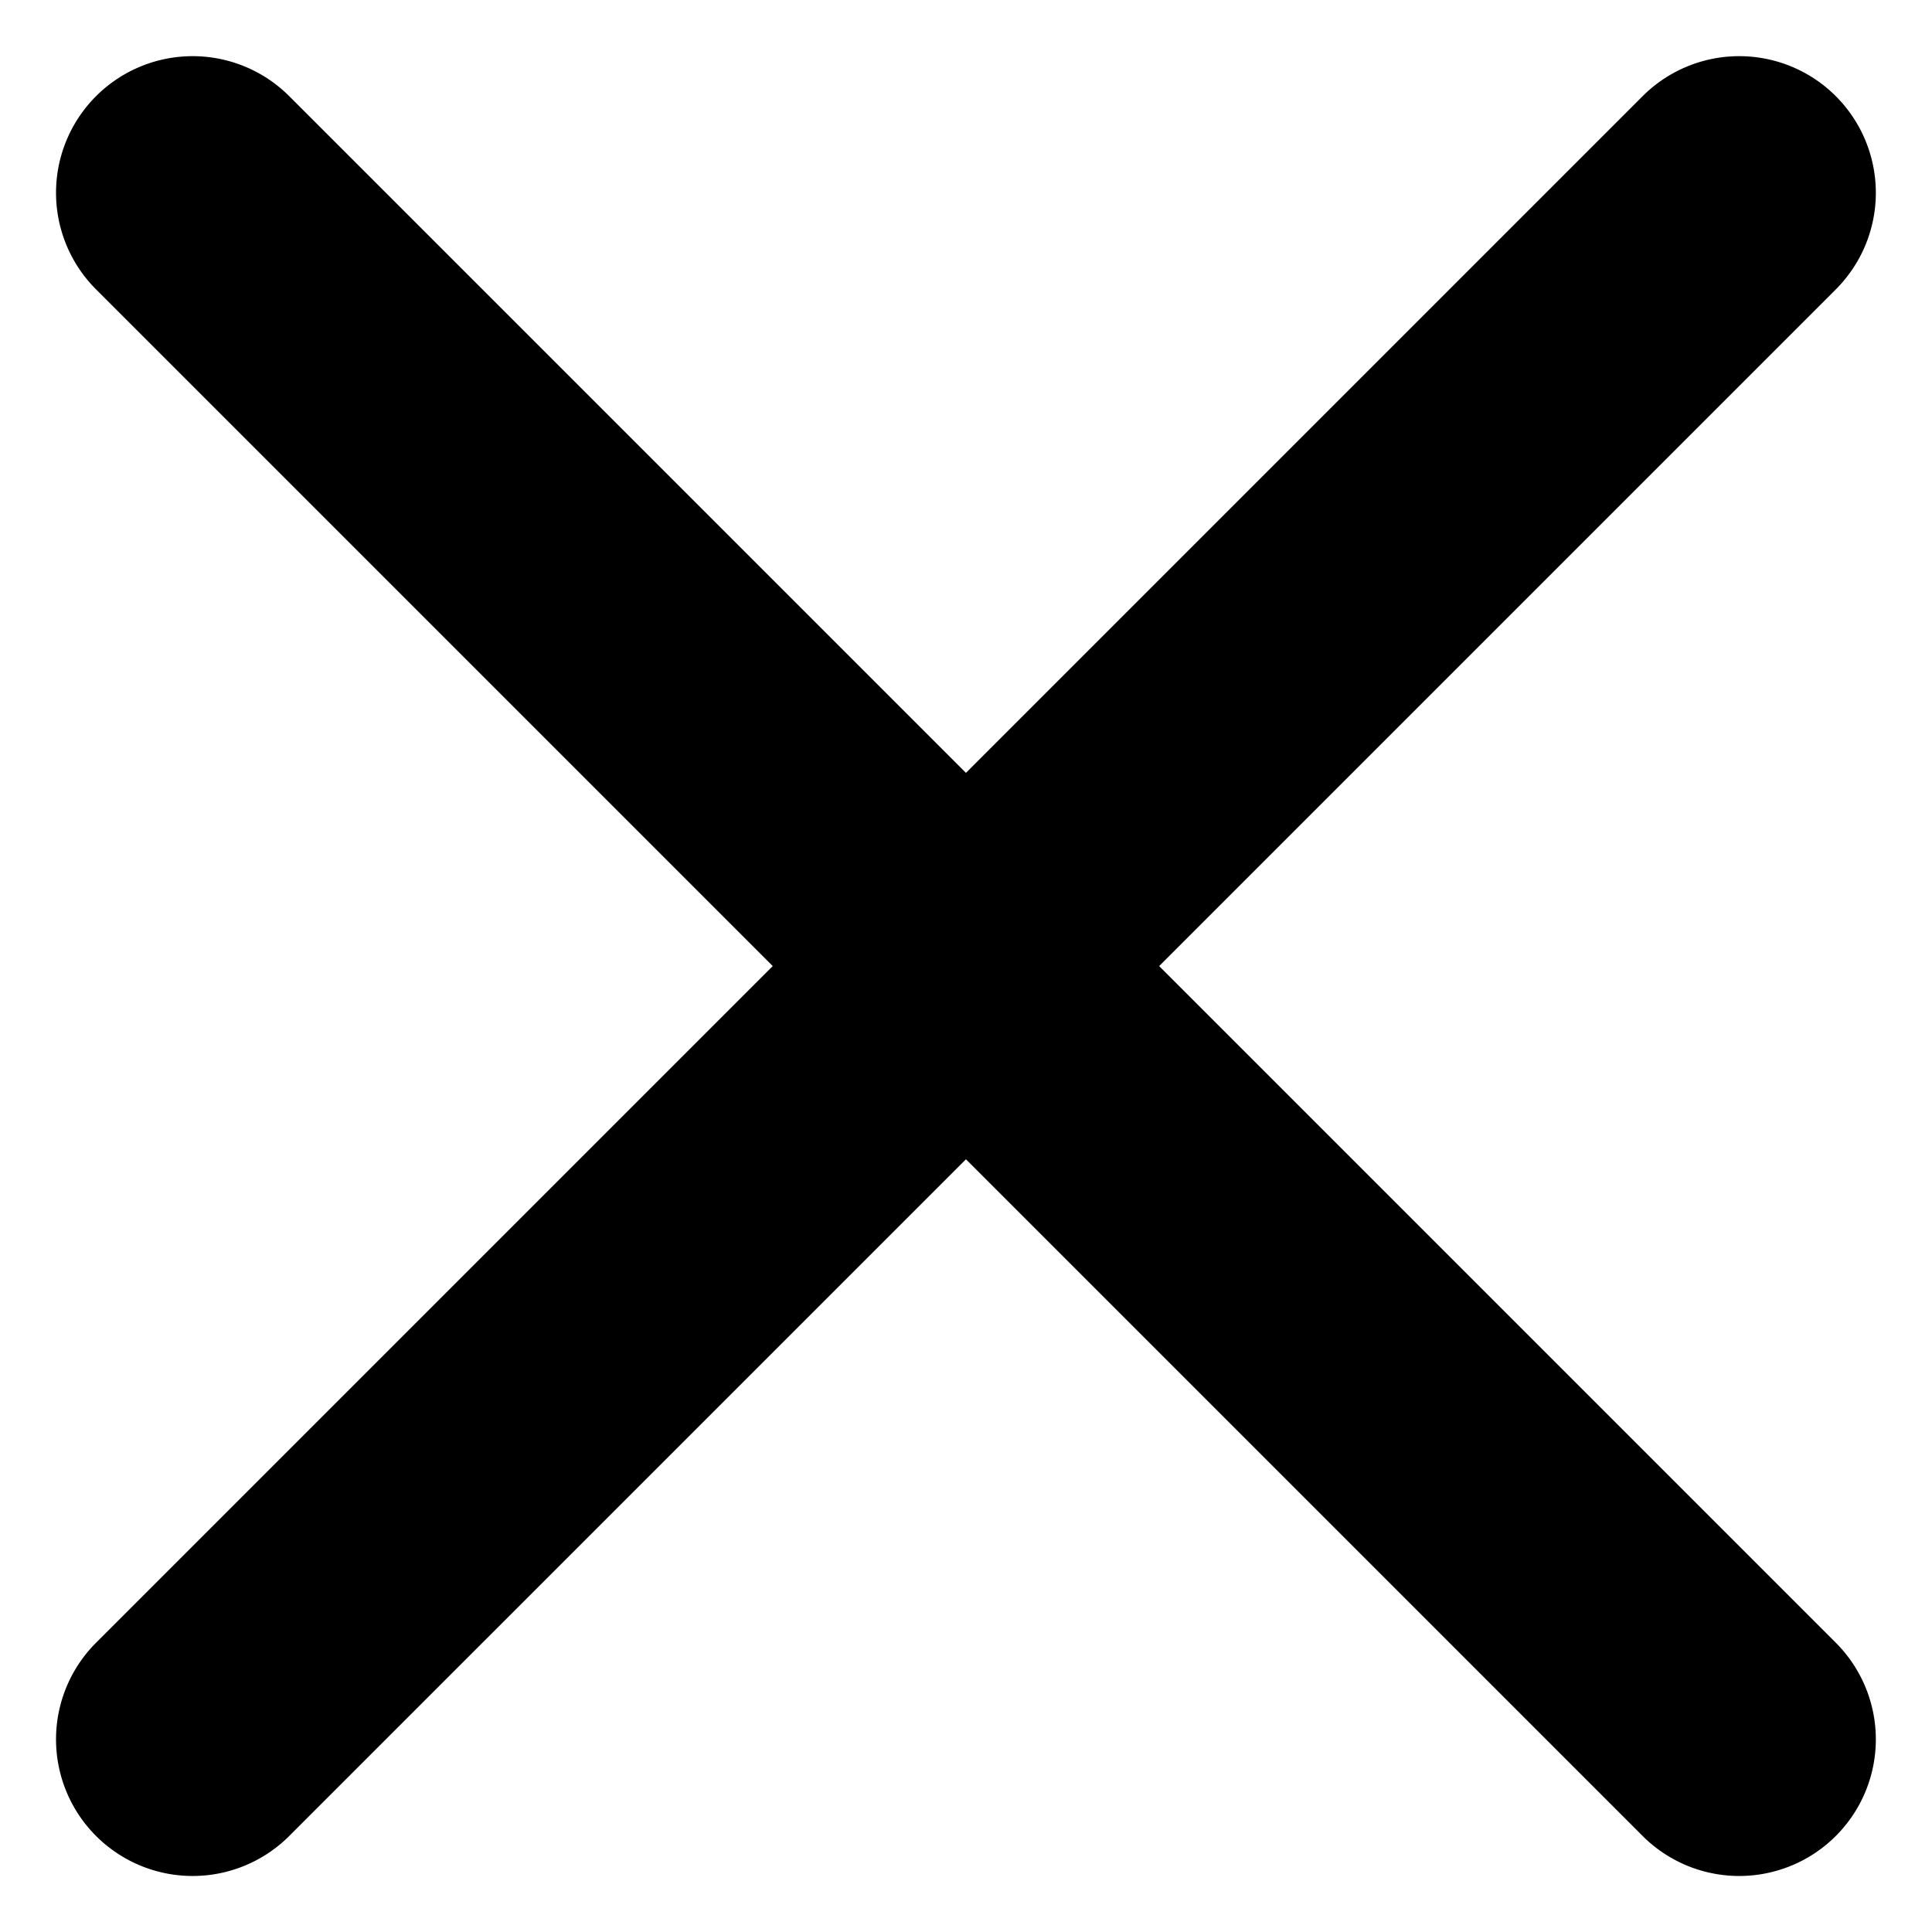 <svg xmlns="http://www.w3.org/2000/svg" width="14.142" height="14.142" viewBox="0 0 14.142 14.142">
  <g id="Group_269" data-name="Group 269" transform="translate(-38.808 -368.405) rotate(45)">
    <path id="Path_1017" data-name="Path 1017" d="M.995,2h16.01a1,1,0,0,0,0-2H.995a1,1,0,0,0,0,2Z" transform="translate(288.943 232.061)"/>
    <path id="Path_1039" data-name="Path 1039" d="M.995,2h16.01a1,1,0,0,0,0-2H.995a1,1,0,0,0,0,2Z" transform="translate(298.943 224.061) rotate(90)"/>
  </g>
</svg>
